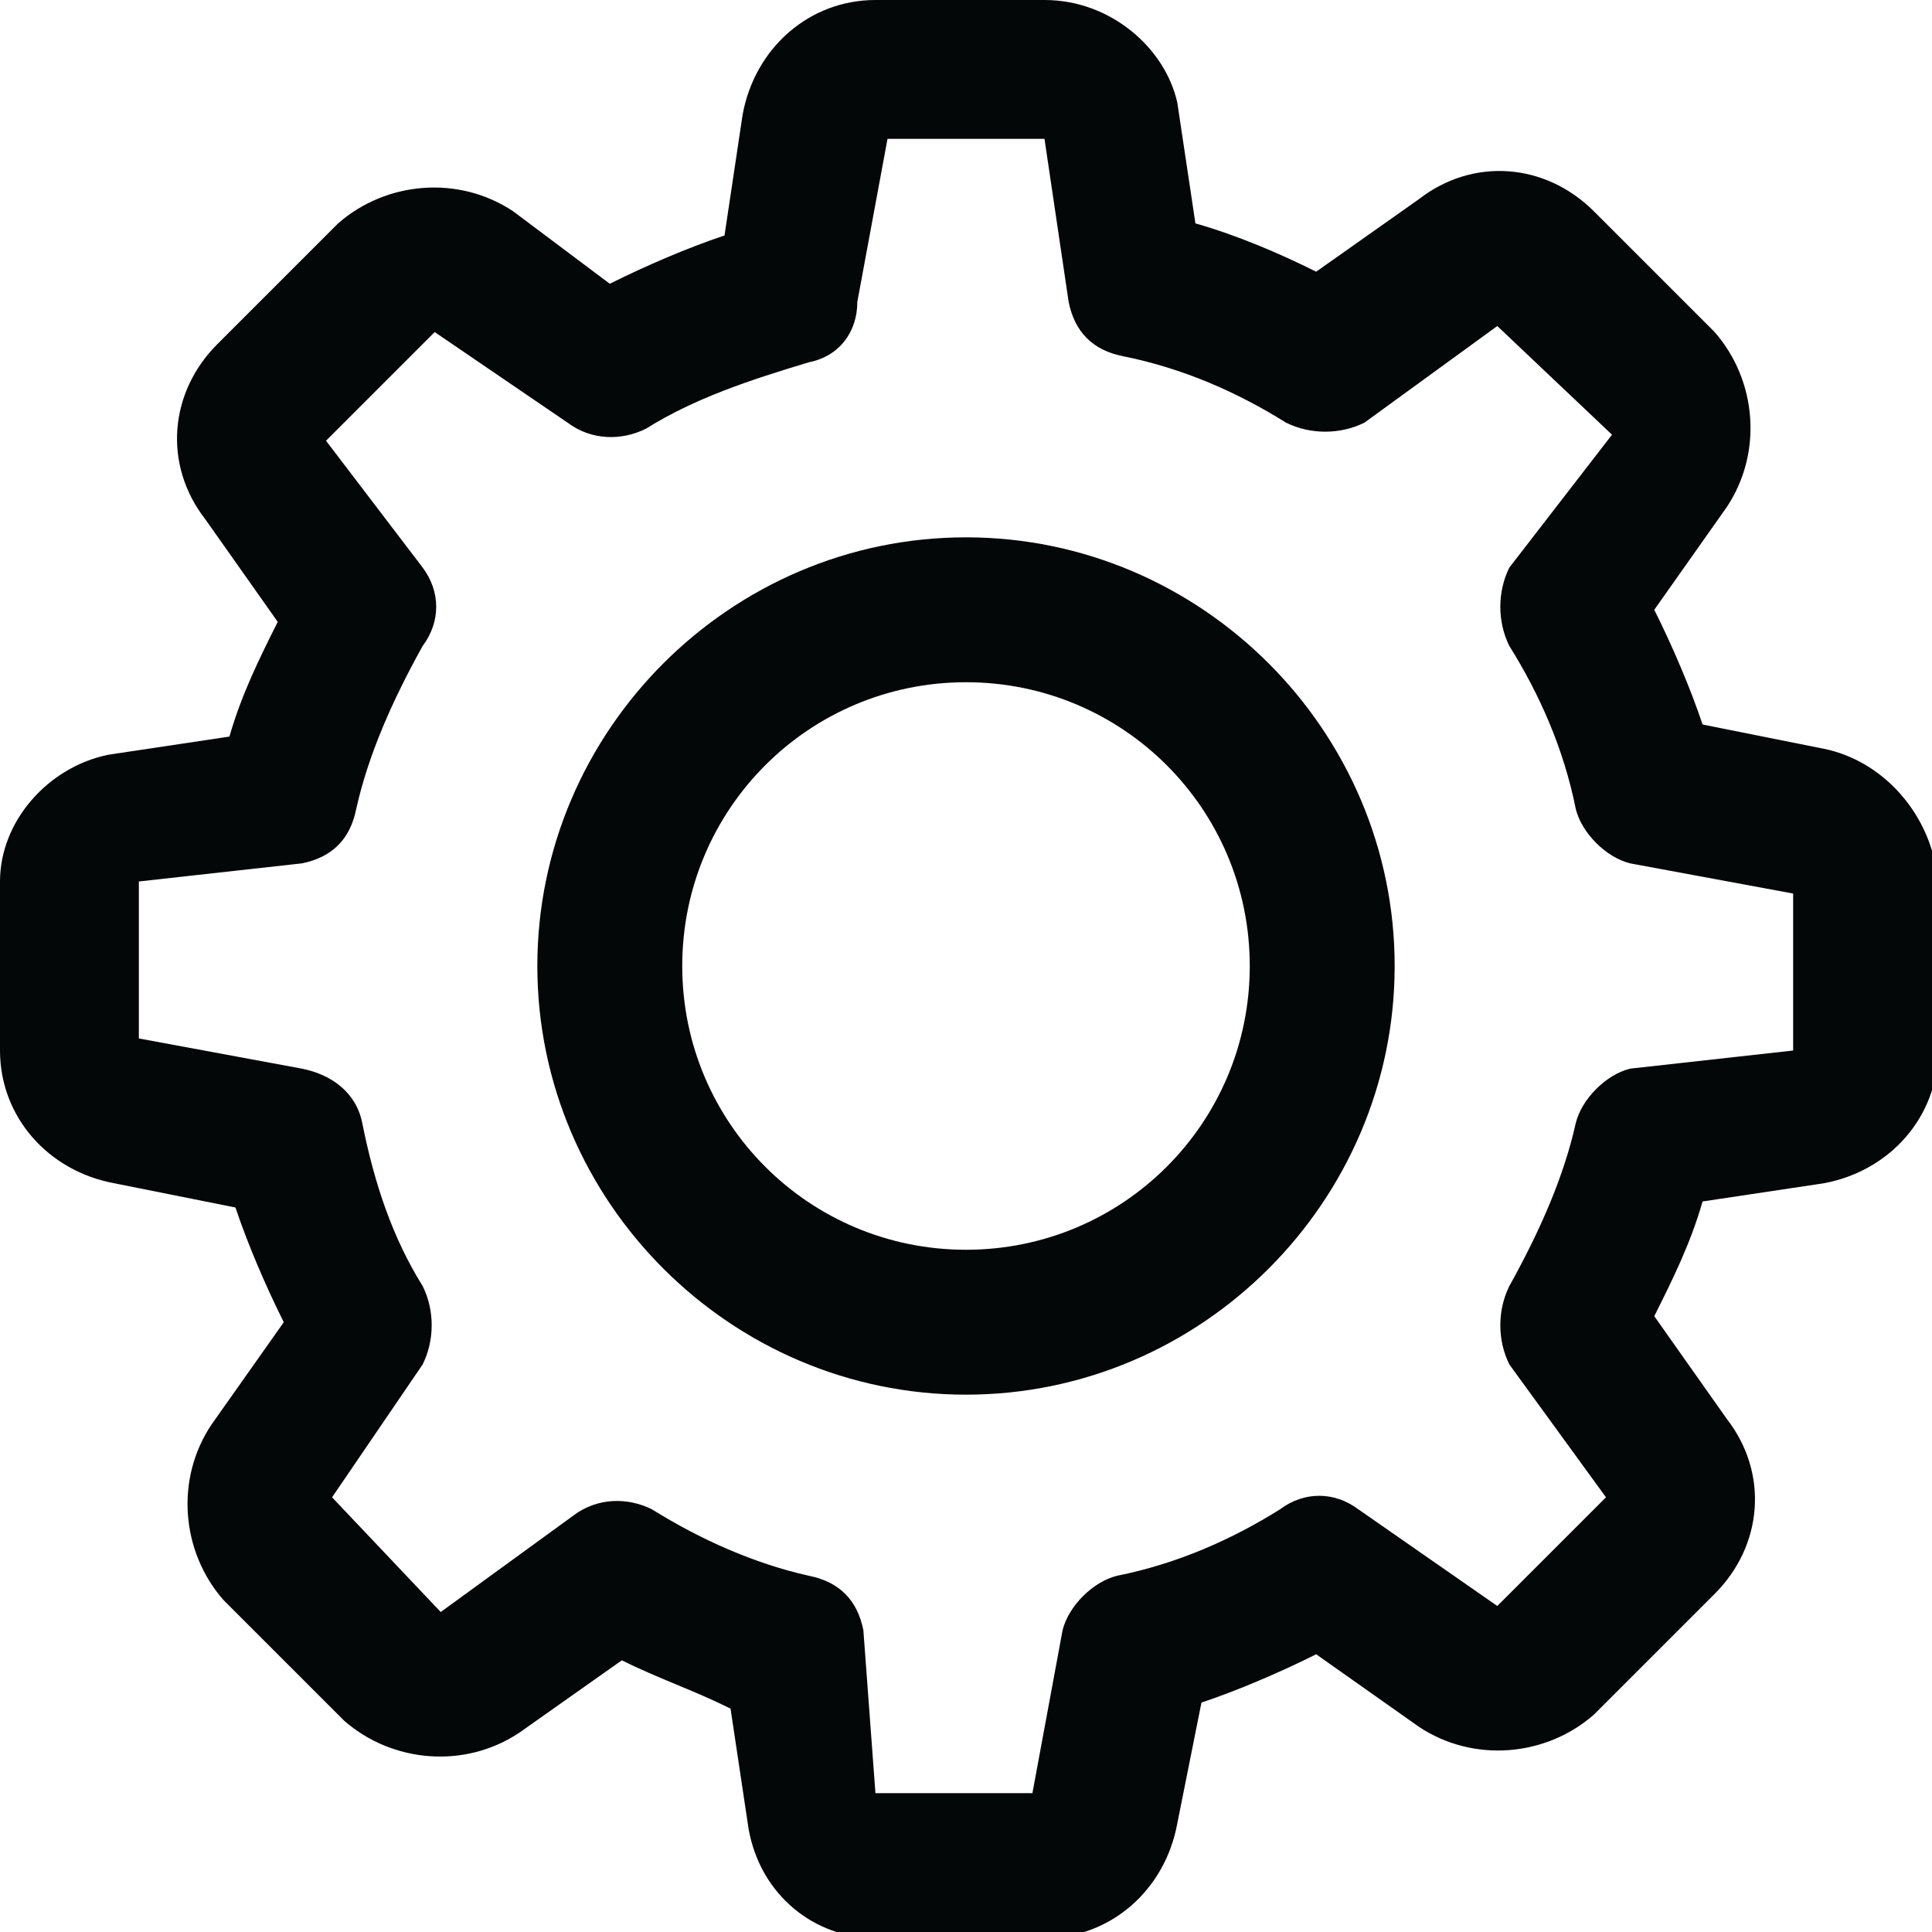 <?xml version="1.0" encoding="utf-8"?>
<!-- Generator: Adobe Illustrator 22.0.1, SVG Export Plug-In . SVG Version: 6.00 Build 0)  -->
<svg version="1.1" id="Settings" xmlns="http://www.w3.org/2000/svg" xmlns:xlink="http://www.w3.org/1999/xlink" x="0px" y="0px"
	 viewBox="0 0 32 32" style="enable-background:new 0 0 32 32;" xml:space="preserve">
<style type="text/css">
	.st0{fill:#040707;}
</style>
<title>settings-sec</title>
<path class="st0" d="M30.2,12.4l-2-0.4c-0.2-0.6-0.5-1.3-0.8-1.9l1.2-1.7c0.6-0.9,0.5-2.1-0.2-2.9l-2-2c-0.8-0.8-2-0.9-2.9-0.2
	l-1.7,1.2c-0.6-0.3-1.3-0.6-2-0.8l-0.3-2C19.3,0.8,18.4,0,17.3,0h-2.8c-1.1,0-2,0.8-2.2,1.9l-0.3,2c-0.6,0.2-1.3,0.5-1.9,0.8
	L8.5,3.5C7.6,2.9,6.4,3,5.6,3.7l-2,2c-0.8,0.8-0.9,2-0.2,2.9l1.2,1.7c-0.3,0.6-0.6,1.2-0.8,1.9l-2,0.3c-1,0.2-1.8,1.1-1.8,2.1v2.8
	c0,1.1,0.8,2,1.9,2.2l2,0.4c0.2,0.6,0.5,1.3,0.8,1.9l-1.2,1.7c-0.6,0.9-0.5,2.1,0.2,2.9l2,2c0.8,0.7,2,0.8,2.9,0.2l1.7-1.2
	c0.6,0.3,1.2,0.5,1.8,0.8l0.3,2c0.2,1.1,1.1,1.8,2.1,1.8h2.8c1.1,0,2-0.8,2.2-1.9l0.4-2c0.6-0.2,1.3-0.5,1.9-0.8l1.7,1.2
	c0.9,0.6,2.1,0.5,2.9-0.2l2-2c0.8-0.8,0.9-2,0.2-2.9l-1.2-1.7c0.3-0.6,0.6-1.2,0.8-1.9l2-0.3c1.1-0.2,1.9-1.1,1.9-2.2v-2.8
	C32,13.5,31.2,12.6,30.2,12.4z M26.1,18.6c-0.2,0.9-0.6,1.8-1.1,2.7c-0.2,0.4-0.2,0.9,0,1.3l1.6,2.2l-1.8,1.8L22.5,25
	c-0.4-0.3-0.9-0.3-1.3,0c-0.8,0.5-1.7,0.9-2.7,1.1c-0.4,0.1-0.8,0.5-0.9,0.9l-0.5,2.7h-2.6L14.3,27c-0.1-0.5-0.4-0.8-0.9-0.9
	c-0.9-0.2-1.8-0.6-2.6-1.1c-0.4-0.2-0.9-0.2-1.3,0.1l-2.2,1.6l-1.8-1.9L7,22.6c0.2-0.4,0.2-0.9,0-1.3c-0.5-0.8-0.8-1.7-1-2.7
	c-0.1-0.5-0.5-0.8-1-0.9l-2.7-0.5v-2.6L5,14.3c0.5-0.1,0.8-0.4,0.9-0.9c0.2-0.9,0.6-1.8,1.1-2.7c0.3-0.4,0.3-0.9,0-1.3L5.4,7.3
	l1.8-1.8L9.4,7c0.4,0.3,0.9,0.3,1.3,0.1c0.8-0.5,1.7-0.8,2.7-1.1c0.5-0.1,0.8-0.5,0.8-1l0.5-2.7h2.6L17.7,5c0.1,0.5,0.4,0.8,0.9,0.9
	c1,0.2,1.9,0.6,2.7,1.1c0.4,0.2,0.9,0.2,1.3,0l2.2-1.6l1.9,1.8L25,9.4c-0.2,0.4-0.2,0.9,0,1.3c0.5,0.8,0.9,1.7,1.1,2.7
	c0.1,0.4,0.5,0.8,0.9,0.9l2.7,0.5v2.6L27,17.7C26.6,17.8,26.2,18.2,26.1,18.6z"/>
<path class="st0" d="M16,8.9c-3.9,0-7.1,3.2-7.1,7.1s3.2,7.1,7.1,7.1s7.1-3.2,7.1-7.1l0,0C23.1,12.1,19.9,8.9,16,8.9z M20.7,16
	c0,2.6-2.1,4.7-4.7,4.7s-4.7-2.1-4.7-4.7s2.1-4.7,4.7-4.7l0,0C18.6,11.3,20.7,13.4,20.7,16z"/>
</svg>
